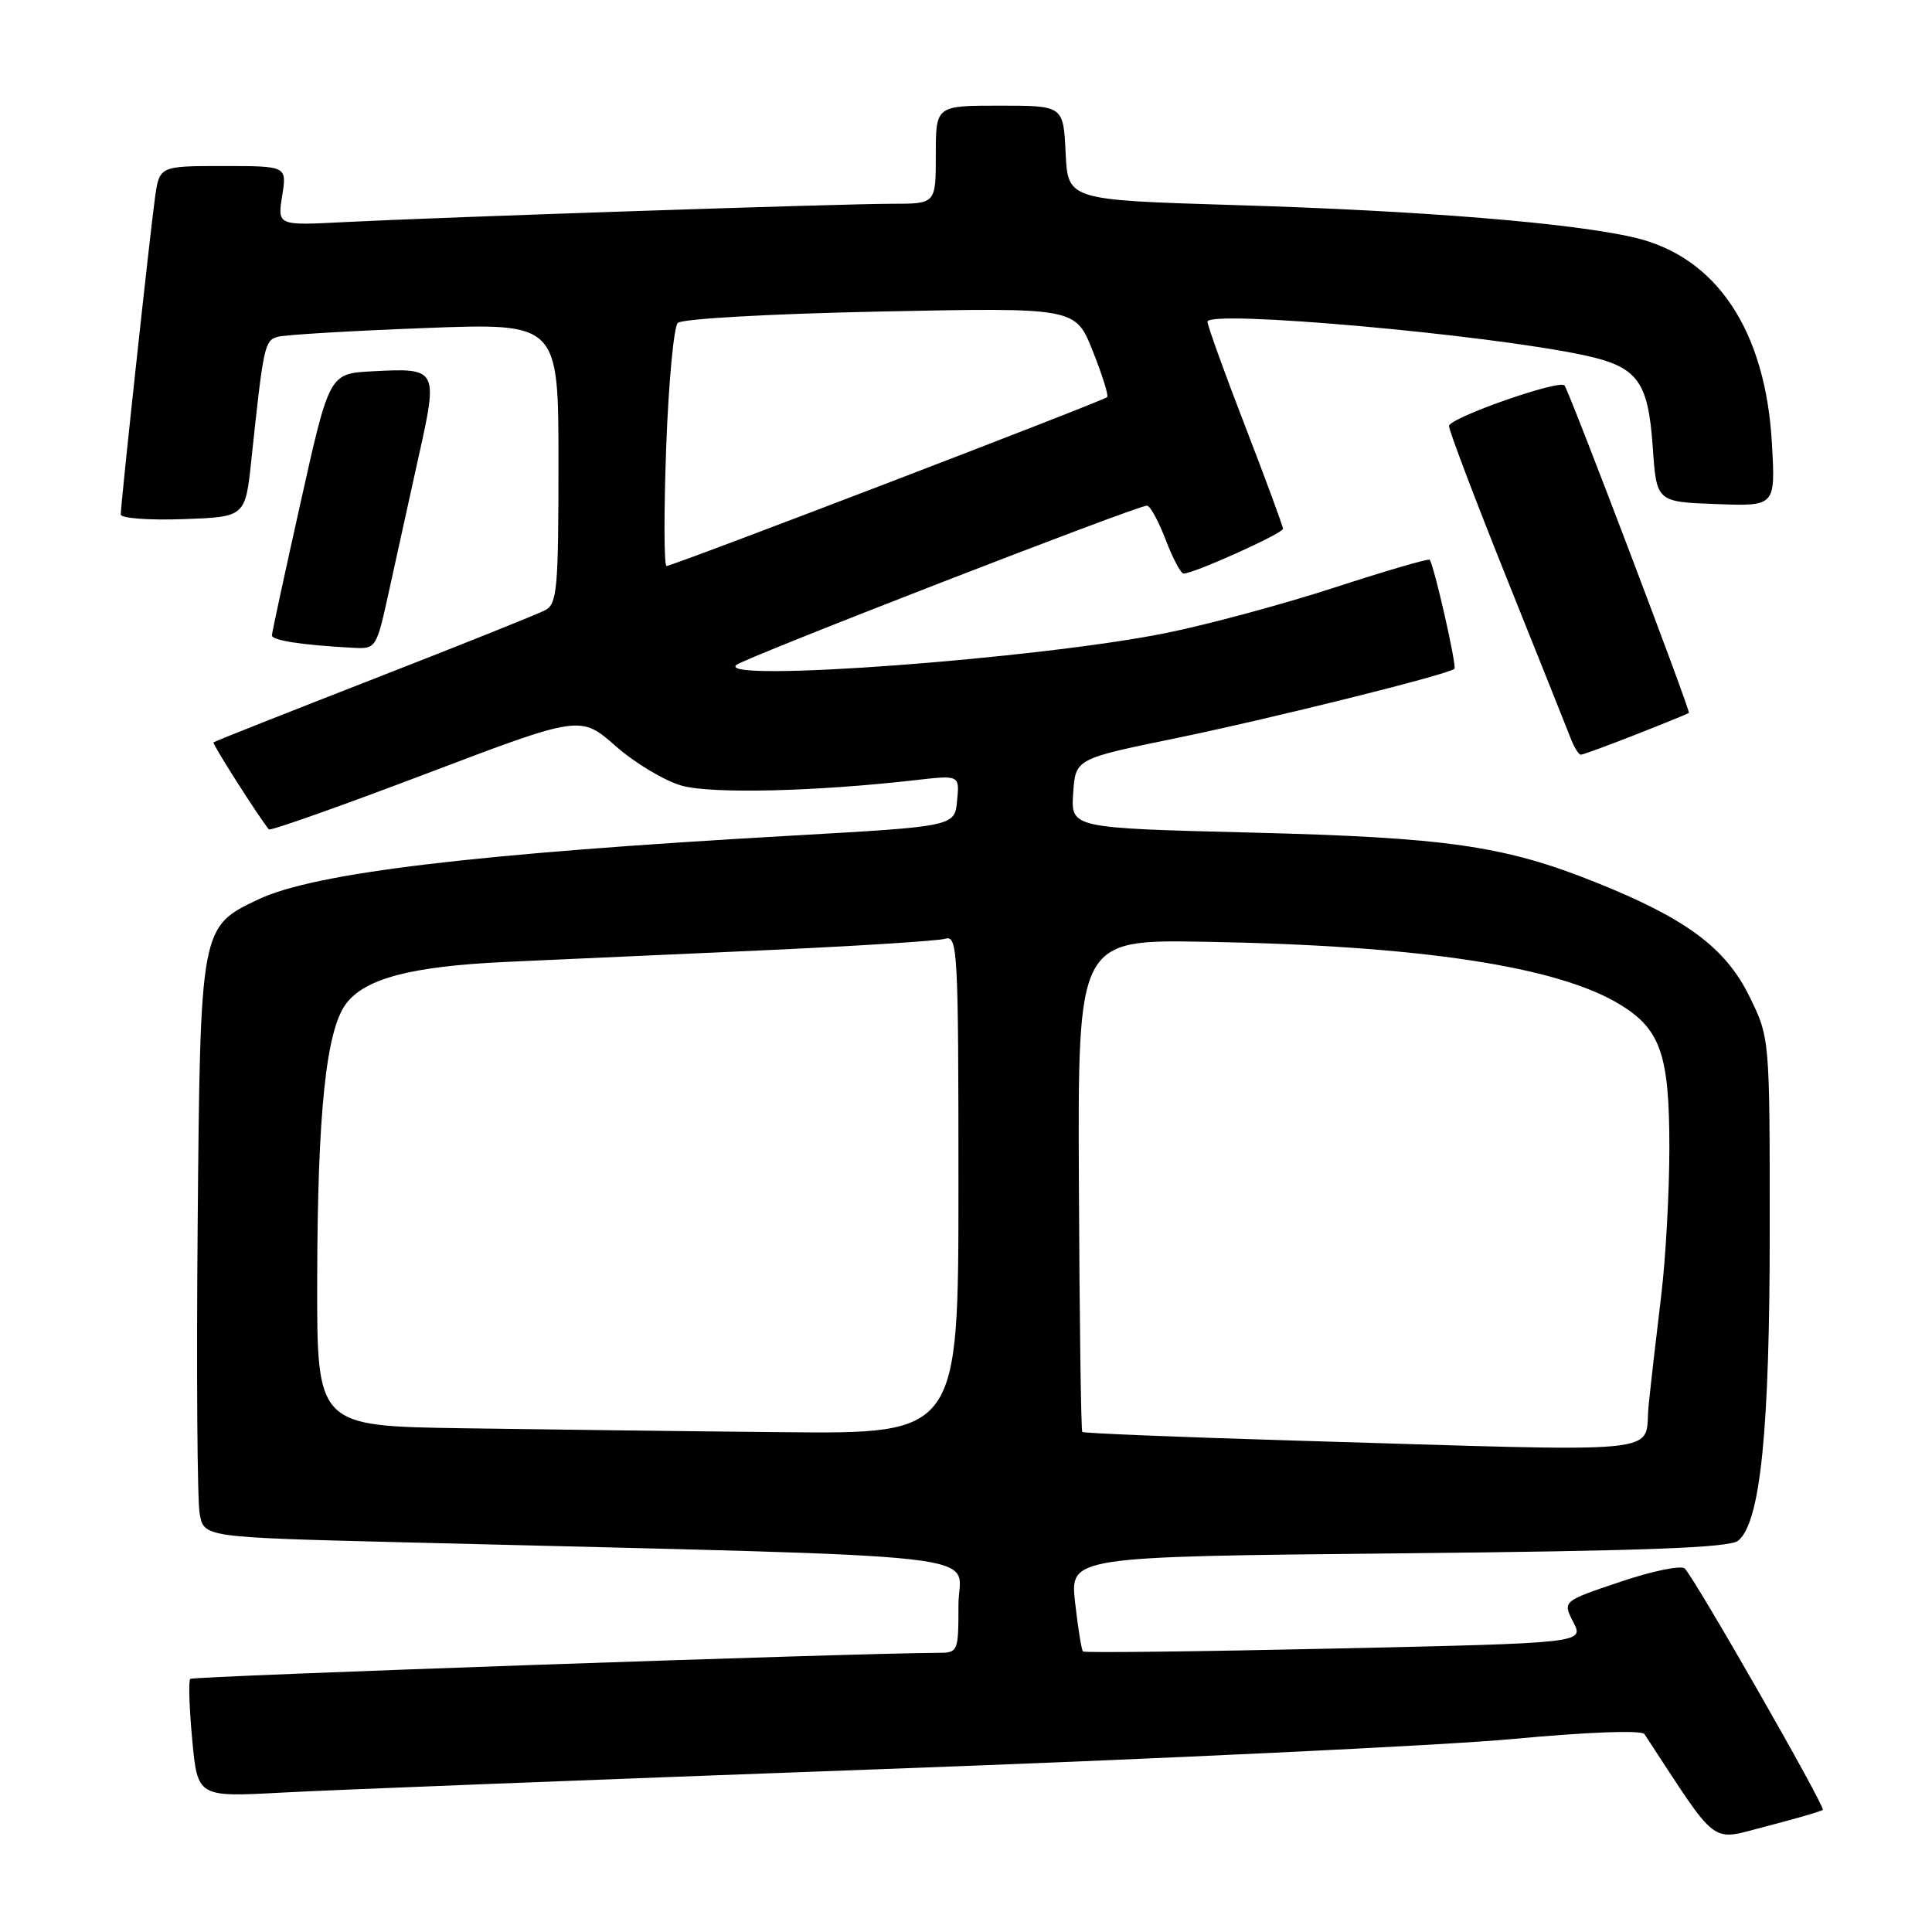 <?xml version="1.0" encoding="UTF-8" standalone="no"?>
<!DOCTYPE svg PUBLIC "-//W3C//DTD SVG 1.1//EN" "http://www.w3.org/Graphics/SVG/1.1/DTD/svg11.dtd" >
<svg xmlns="http://www.w3.org/2000/svg" xmlns:xlink="http://www.w3.org/1999/xlink" version="1.1" viewBox="0 0 256 256">
 <g >
 <path fill="currentColor"
d=" M 241.53 239.81 C 241.90 239.43 224.62 209.22 223.24 207.84 C 222.78 207.38 218.94 208.16 214.72 209.59 C 207.04 212.17 207.04 212.17 208.47 214.94 C 209.90 217.71 209.90 217.71 176.87 218.44 C 158.70 218.84 143.68 219.02 143.50 218.83 C 143.31 218.64 142.84 215.74 142.46 212.37 C 141.77 206.26 141.77 206.26 185.30 205.83 C 218.15 205.50 229.19 205.09 230.33 204.14 C 233.27 201.70 234.50 189.53 234.50 163.00 C 234.50 137.50 234.50 137.50 231.79 132.00 C 228.63 125.58 223.40 121.70 211.46 116.92 C 199.33 112.06 191.76 110.97 165.70 110.32 C 141.90 109.72 141.90 109.72 142.20 105.13 C 142.50 100.55 142.50 100.55 155.60 97.86 C 168.35 95.24 191.97 89.36 192.72 88.62 C 193.06 88.27 190.02 74.90 189.44 74.17 C 189.29 73.99 183.62 75.64 176.84 77.85 C 170.05 80.06 160.00 82.77 154.50 83.88 C 137.58 87.29 95.01 90.46 97.55 88.12 C 98.53 87.22 150.63 67.00 151.98 67.00 C 152.39 67.00 153.50 69.02 154.45 71.50 C 155.39 73.97 156.47 76.00 156.83 76.00 C 158.18 76.01 170.00 70.68 170.00 70.07 C 170.00 69.72 167.75 63.62 165.00 56.50 C 162.25 49.38 160.00 43.14 160.00 42.63 C 160.00 41.01 196.98 44.30 209.90 47.07 C 217.00 48.60 218.39 50.45 219.00 59.27 C 219.50 66.50 219.50 66.50 227.38 66.79 C 235.26 67.09 235.26 67.09 234.79 58.79 C 233.96 43.77 227.43 34.00 216.54 31.47 C 208.21 29.53 188.37 27.92 163.50 27.17 C 141.50 26.50 141.50 26.50 141.20 20.25 C 140.90 14.00 140.90 14.00 132.45 14.00 C 124.00 14.00 124.00 14.00 124.00 20.50 C 124.00 27.00 124.00 27.00 118.25 27.00 C 111.43 27.00 58.34 28.78 45.63 29.43 C 36.76 29.89 36.76 29.89 37.39 25.94 C 38.02 22.00 38.02 22.00 29.57 22.00 C 21.12 22.00 21.12 22.00 20.53 26.25 C 19.86 31.07 16.00 66.77 16.00 68.17 C 16.00 68.67 19.71 68.95 24.25 68.79 C 32.50 68.50 32.50 68.50 33.30 61.00 C 34.91 45.79 35.06 45.11 36.80 44.63 C 37.74 44.36 46.49 43.84 56.25 43.47 C 74.00 42.79 74.00 42.79 74.00 61.36 C 74.00 78.03 73.82 80.02 72.25 80.85 C 71.29 81.36 61.06 85.46 49.51 89.96 C 37.97 94.46 28.42 98.24 28.29 98.37 C 28.10 98.56 34.35 108.37 35.63 109.90 C 35.82 110.12 45.18 106.81 56.45 102.53 C 76.92 94.76 76.92 94.76 81.60 98.88 C 84.17 101.14 88.13 103.50 90.39 104.12 C 94.39 105.21 108.11 104.88 121.32 103.37 C 127.15 102.70 127.15 102.70 126.82 106.10 C 126.50 109.50 126.50 109.50 105.00 110.72 C 62.98 113.10 41.68 115.64 34.22 119.18 C 26.54 122.82 26.54 122.79 26.19 162.50 C 26.02 181.75 26.14 198.89 26.46 200.60 C 27.03 203.70 27.03 203.70 53.27 204.36 C 134.58 206.41 127.00 205.56 127.00 212.65 C 127.00 218.91 126.96 219.00 124.25 219.01 C 113.68 219.03 25.57 222.10 25.21 222.46 C 24.96 222.71 25.08 226.34 25.47 230.52 C 26.18 238.13 26.18 238.13 37.34 237.53 C 43.48 237.19 78.88 235.81 116.00 234.45 C 153.12 233.10 191.10 231.29 200.40 230.43 C 210.48 229.49 217.54 229.23 217.90 229.78 C 227.91 245.05 226.44 243.94 234.14 241.97 C 238.01 240.97 241.34 240.00 241.53 239.81 Z  M 216.74 97.34 C 220.46 95.88 223.63 94.58 223.79 94.47 C 224.05 94.28 207.99 51.98 207.31 51.08 C 206.67 50.23 192.00 55.38 192.00 56.45 C 192.00 57.06 195.43 66.09 199.61 76.53 C 203.80 86.96 207.61 96.51 208.09 97.75 C 208.56 98.99 209.18 100.00 209.46 100.00 C 209.75 100.00 213.02 98.80 216.74 97.34 Z  M 51.56 78.25 C 52.49 73.99 54.25 66.00 55.47 60.50 C 58.07 48.85 58.01 48.74 49.32 49.20 C 43.64 49.50 43.64 49.50 39.85 66.50 C 37.76 75.85 36.04 83.81 36.03 84.19 C 36.00 84.86 40.07 85.48 46.68 85.83 C 49.86 86.00 49.86 86.00 51.56 78.25 Z  M 171.11 190.87 C 156.05 190.42 143.58 189.91 143.41 189.74 C 143.24 189.57 143.04 174.82 142.96 156.97 C 142.81 124.50 142.81 124.50 159.66 124.79 C 188.19 125.28 206.51 128.06 214.75 133.16 C 220.05 136.43 221.20 139.81 221.20 152.06 C 221.20 157.98 220.71 166.80 220.12 171.66 C 219.53 176.52 218.77 183.09 218.45 186.25 C 217.77 192.86 222.46 192.40 171.11 190.87 Z  M 61.25 189.25 C 42.00 188.96 42.00 188.96 42.03 169.73 C 42.07 147.49 43.20 136.57 45.84 133.02 C 48.35 129.65 54.47 128.05 67.00 127.46 C 72.78 127.19 87.85 126.51 100.50 125.95 C 113.15 125.38 124.29 124.68 125.25 124.39 C 126.89 123.90 127.00 125.91 127.00 156.93 C 127.00 190.00 127.00 190.00 103.75 189.77 C 90.96 189.65 71.84 189.41 61.25 189.25 Z  M 88.27 59.38 C 88.58 50.79 89.28 43.32 89.81 42.79 C 90.36 42.24 102.01 41.58 116.64 41.28 C 142.50 40.75 142.50 40.75 144.79 46.50 C 146.05 49.66 146.92 52.42 146.71 52.62 C 146.22 53.12 89.12 75.00 88.32 75.00 C 87.98 75.00 87.96 67.97 88.27 59.38 Z "/>
</g>
</svg>